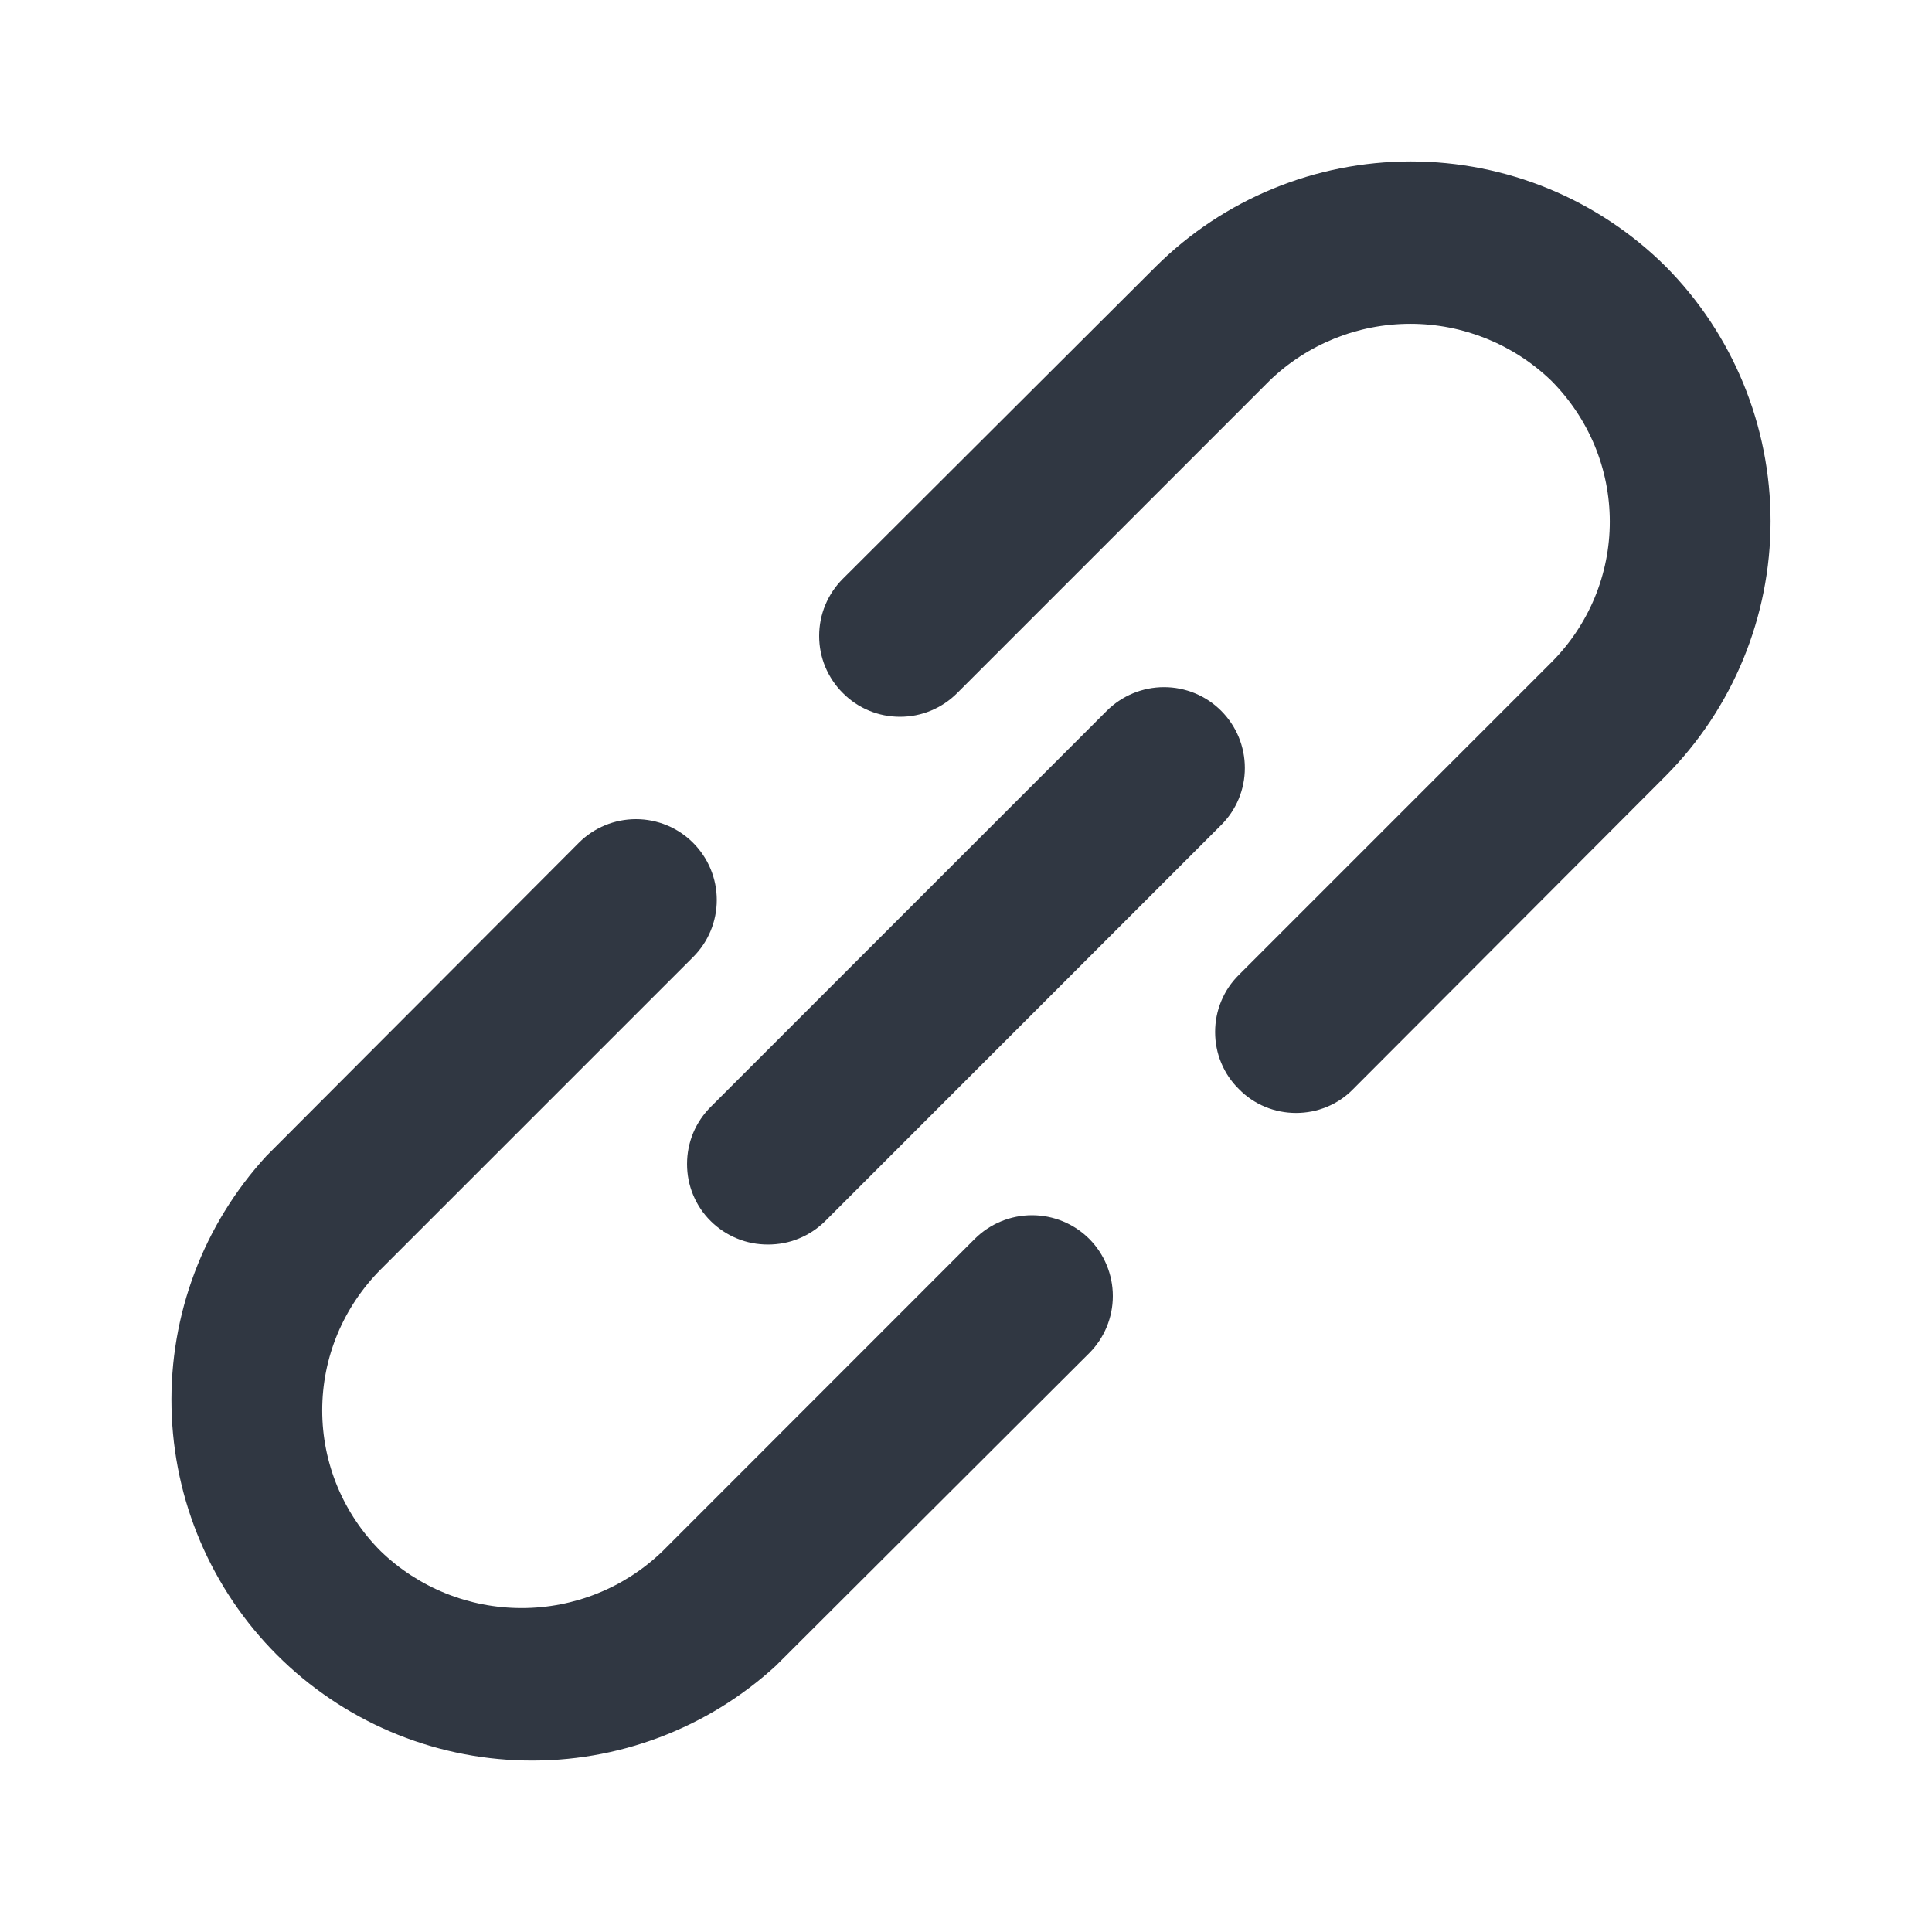 <svg width="18" height="18" viewBox="0 0 18 18" fill="none" xmlns="http://www.w3.org/2000/svg">
<path d="M9.082 11.542L6.173 14.452C5.82 14.793 5.35 14.982 4.86 14.982C4.37 14.982 3.9 14.793 3.547 14.452C3.375 14.28 3.238 14.076 3.144 13.851C3.05 13.625 3.002 13.384 3.002 13.14C3.002 12.896 3.05 12.655 3.144 12.429C3.238 12.204 3.375 12 3.547 11.827L6.457 8.917C6.599 8.776 6.678 8.585 6.678 8.385C6.678 8.185 6.599 7.994 6.457 7.852C6.316 7.711 6.125 7.632 5.925 7.632C5.725 7.632 5.534 7.711 5.393 7.852L2.482 10.77C1.896 11.408 1.579 12.248 1.598 13.114C1.616 13.981 1.968 14.806 2.581 15.419C3.194 16.032 4.019 16.384 4.886 16.402C5.752 16.421 6.592 16.104 7.23 15.518L10.148 12.607C10.289 12.466 10.368 12.275 10.368 12.075C10.368 11.875 10.289 11.684 10.148 11.542C10.006 11.401 9.815 11.322 9.615 11.322C9.415 11.322 9.224 11.401 9.082 11.542ZM15.518 2.482C14.887 1.855 14.033 1.504 13.144 1.504C12.254 1.504 11.401 1.855 10.77 2.482L7.853 5.392C7.783 5.462 7.727 5.545 7.689 5.637C7.651 5.728 7.632 5.826 7.632 5.925C7.632 6.024 7.651 6.122 7.689 6.213C7.727 6.304 7.783 6.388 7.853 6.457C7.922 6.527 8.005 6.583 8.097 6.621C8.188 6.659 8.286 6.678 8.385 6.678C8.484 6.678 8.582 6.659 8.673 6.621C8.765 6.583 8.848 6.527 8.918 6.457L11.828 3.547C12.18 3.207 12.65 3.017 13.14 3.017C13.63 3.017 14.1 3.207 14.453 3.547C14.625 3.72 14.762 3.924 14.856 4.149C14.95 4.375 14.998 4.616 14.998 4.86C14.998 5.104 14.95 5.345 14.856 5.571C14.762 5.796 14.625 6 14.453 6.172L11.543 9.082C11.472 9.152 11.416 9.235 11.378 9.327C11.34 9.418 11.321 9.516 11.321 9.615C11.321 9.714 11.34 9.812 11.378 9.903C11.416 9.995 11.472 10.078 11.543 10.147C11.612 10.218 11.695 10.274 11.787 10.312C11.878 10.35 11.976 10.369 12.075 10.369C12.174 10.369 12.272 10.35 12.363 10.312C12.455 10.274 12.538 10.218 12.607 10.147L15.518 7.23C16.145 6.599 16.496 5.746 16.496 4.856C16.496 3.967 16.145 3.113 15.518 2.482ZM6.622 11.377C6.693 11.447 6.776 11.502 6.867 11.539C6.958 11.577 7.056 11.595 7.155 11.595C7.254 11.595 7.352 11.577 7.443 11.539C7.534 11.502 7.617 11.447 7.688 11.377L11.377 7.687C11.519 7.546 11.598 7.355 11.598 7.155C11.598 6.955 11.519 6.764 11.377 6.622C11.236 6.481 11.045 6.402 10.845 6.402C10.645 6.402 10.454 6.481 10.312 6.622L6.622 10.312C6.552 10.382 6.496 10.465 6.458 10.556C6.42 10.648 6.401 10.746 6.401 10.845C6.401 10.944 6.42 11.042 6.458 11.133C6.496 11.225 6.552 11.308 6.622 11.377Z" fill="#303742"/>
</svg>
